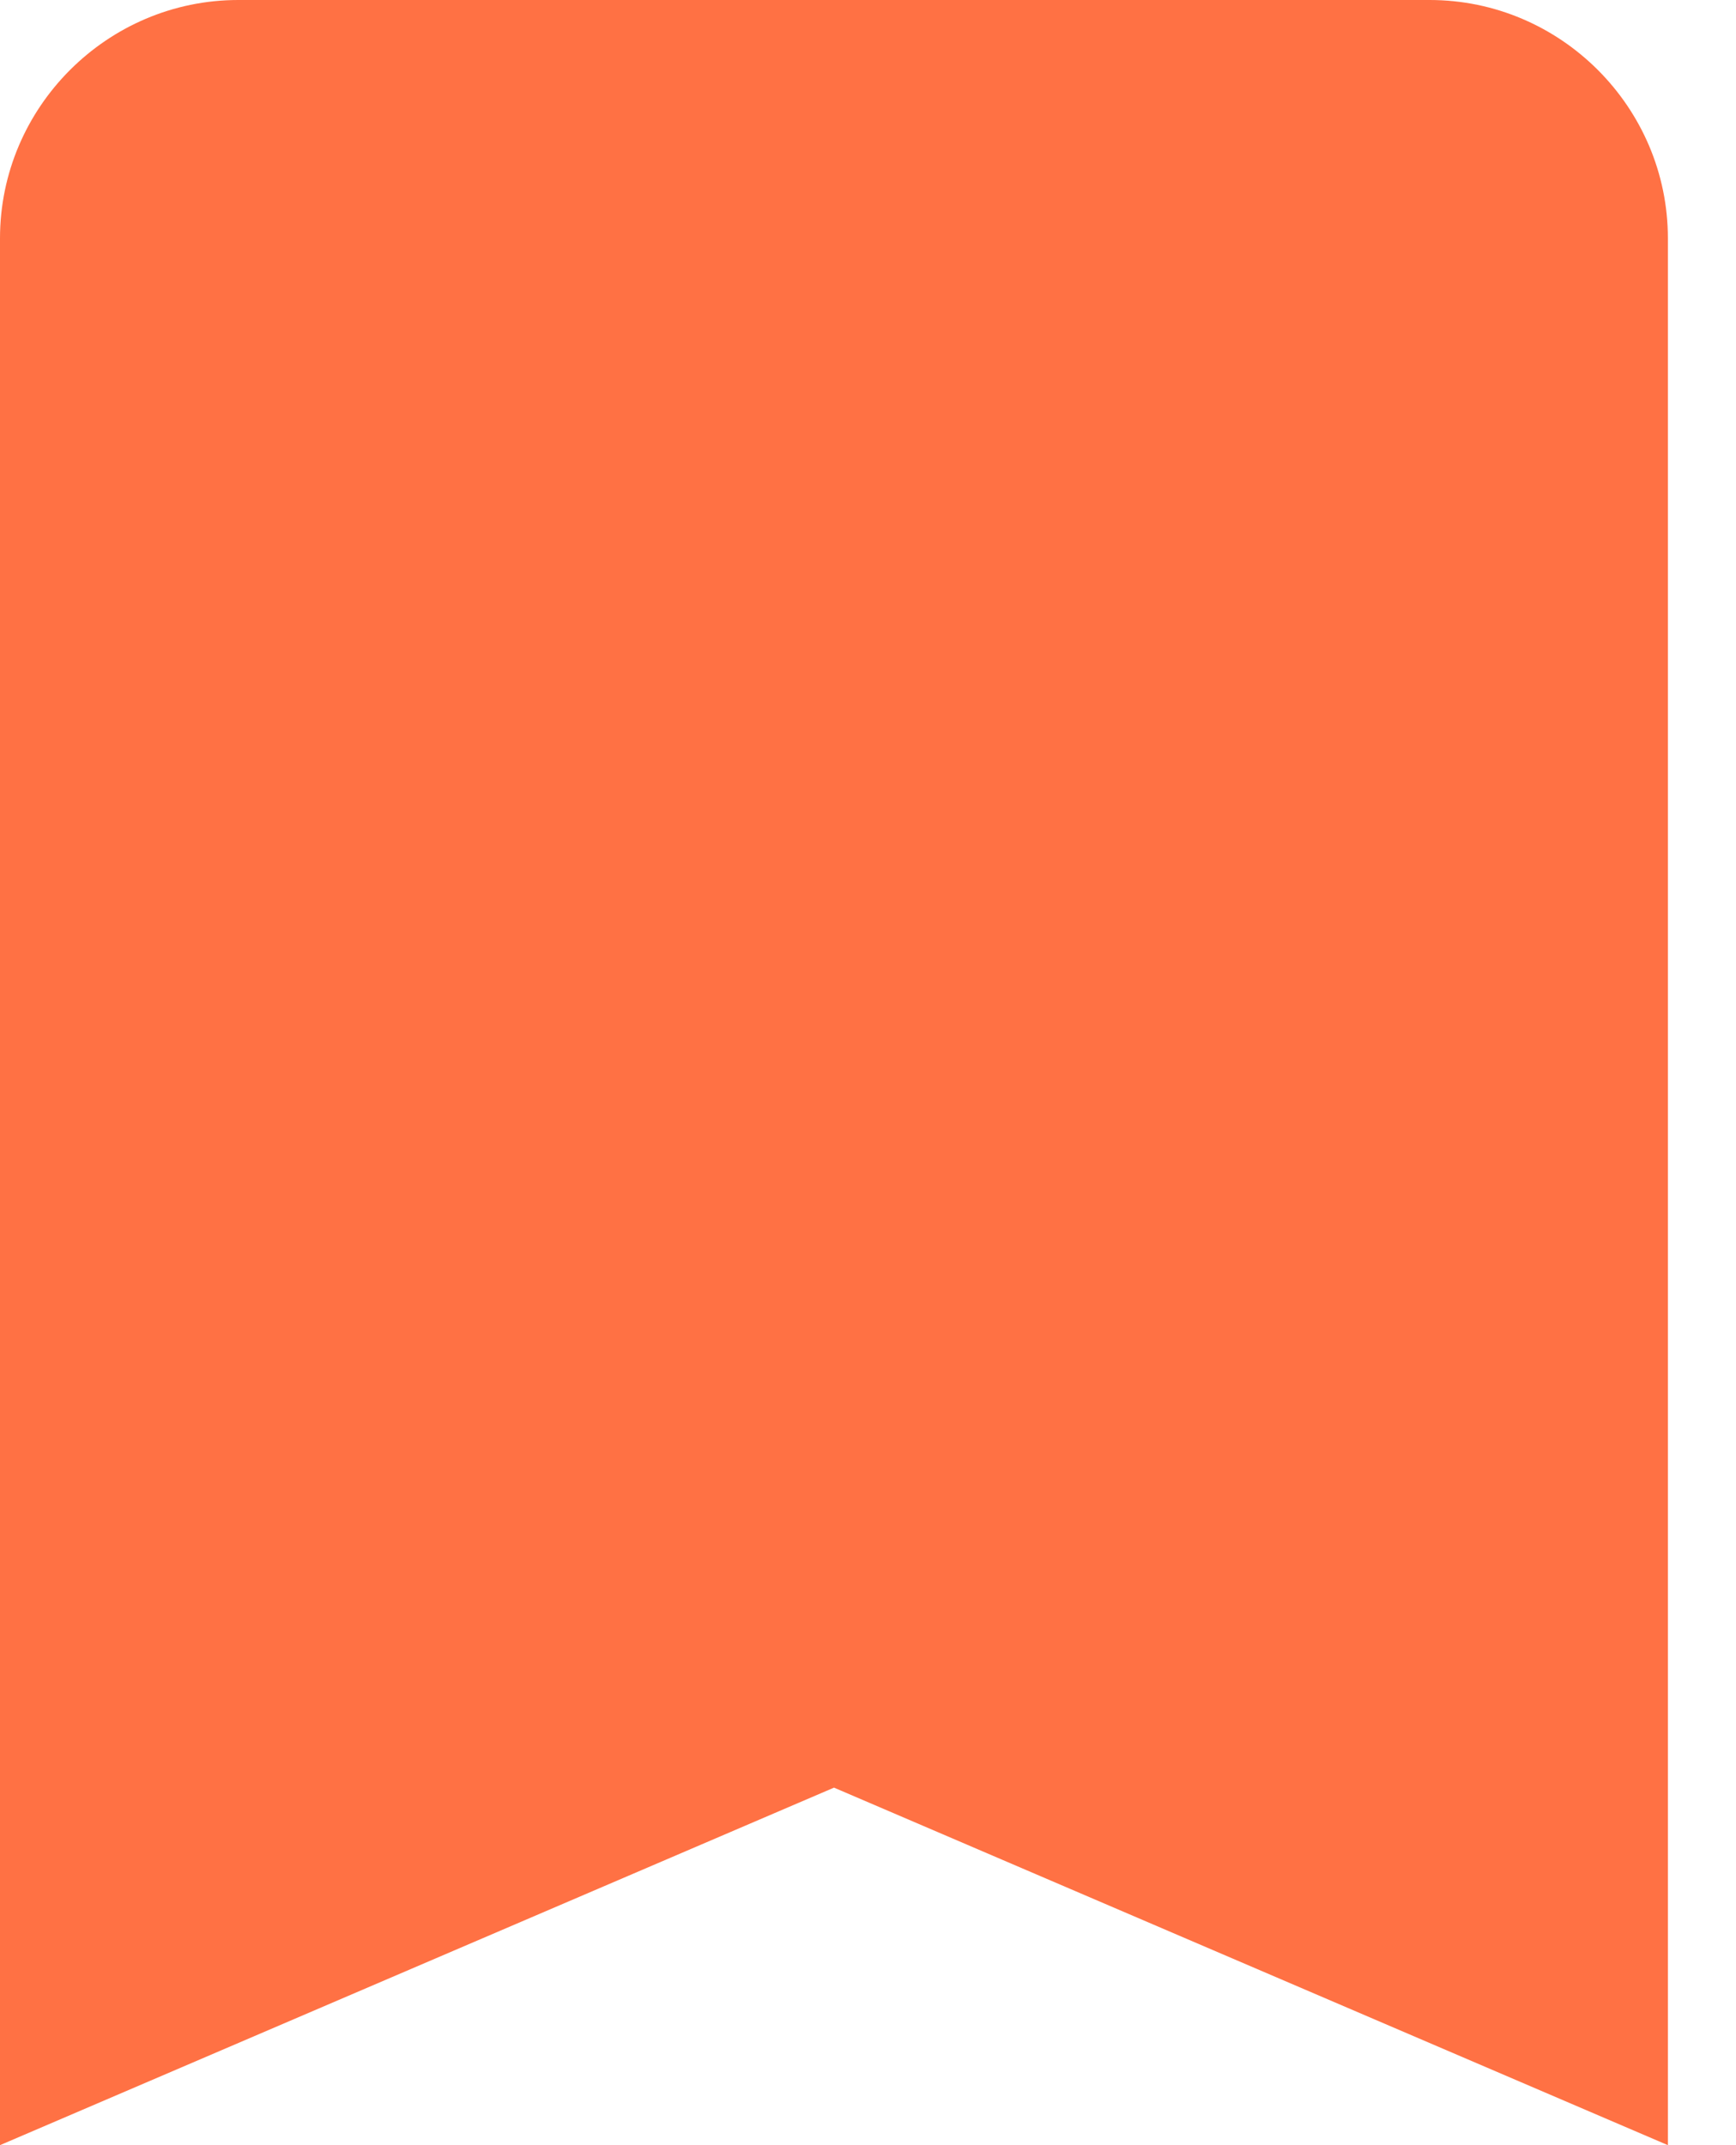 <svg width="17" height="21" viewBox="0 0 17 21" fill="none" xmlns="http://www.w3.org/2000/svg">
<path d="M14 0H2.333C1.05 0 0 1.05 0 2.333V21L8.167 17.5L16.333 21V2.333C16.333 1.05 15.283 0 14 0Z" fill="#FF7144"/>
</svg>

